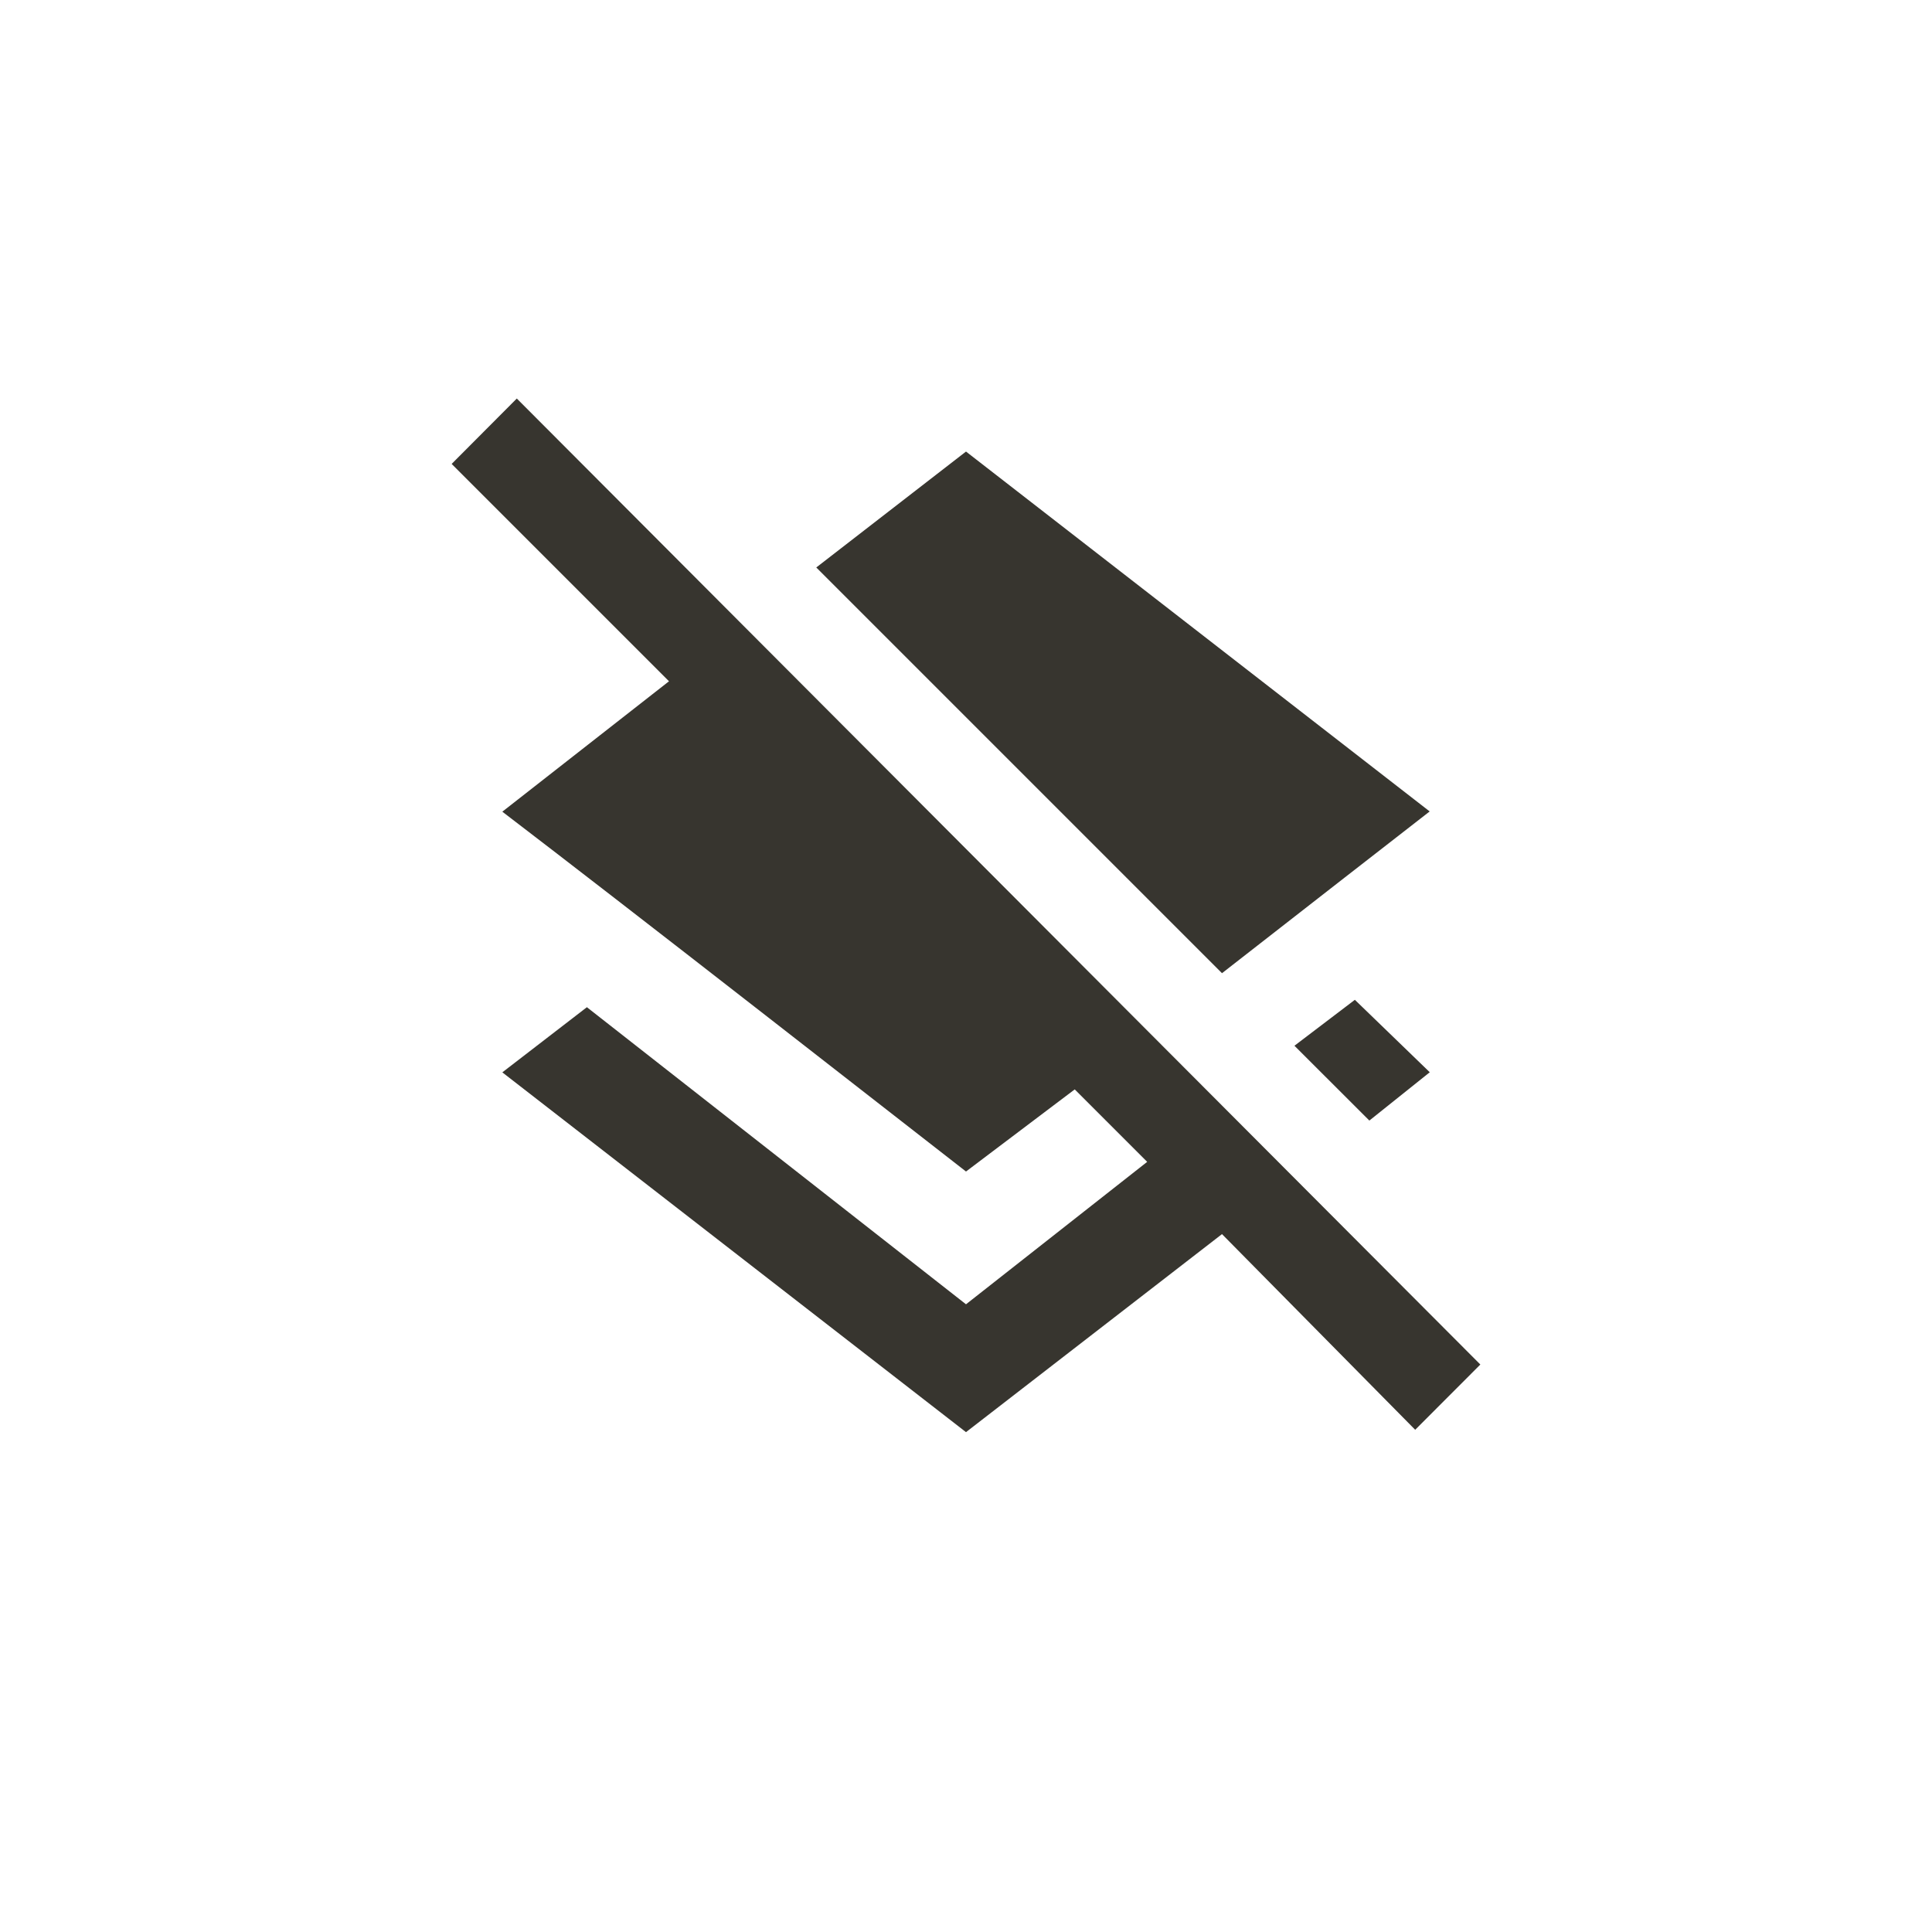 <!-- Generated by IcoMoon.io -->
<svg version="1.1" xmlns="http://www.w3.org/2000/svg" width="40" height="40" viewBox="0 0 40 40">
<title>mt-layers_clear</title>
<path fill="#37352f" d="M10.7 8.251l19.949 20-1.349 1.351-4-4.051-5.3 4.1-9.6-7.449 1.751-1.349 7.849 6.151 3.751-2.949-1.5-1.5-2.251 1.7q-0.449-0.351-4.075-3.175t-5.525-4.275l3.451-2.7-4.5-4.5zM29.6 16.8q-1.351 1.049-4.3 3.349l-8.4-8.4 3.1-2.4zM28.351 23.2l-1.551-1.549 1.251-0.951 1.551 1.5z"></path>
</svg>
